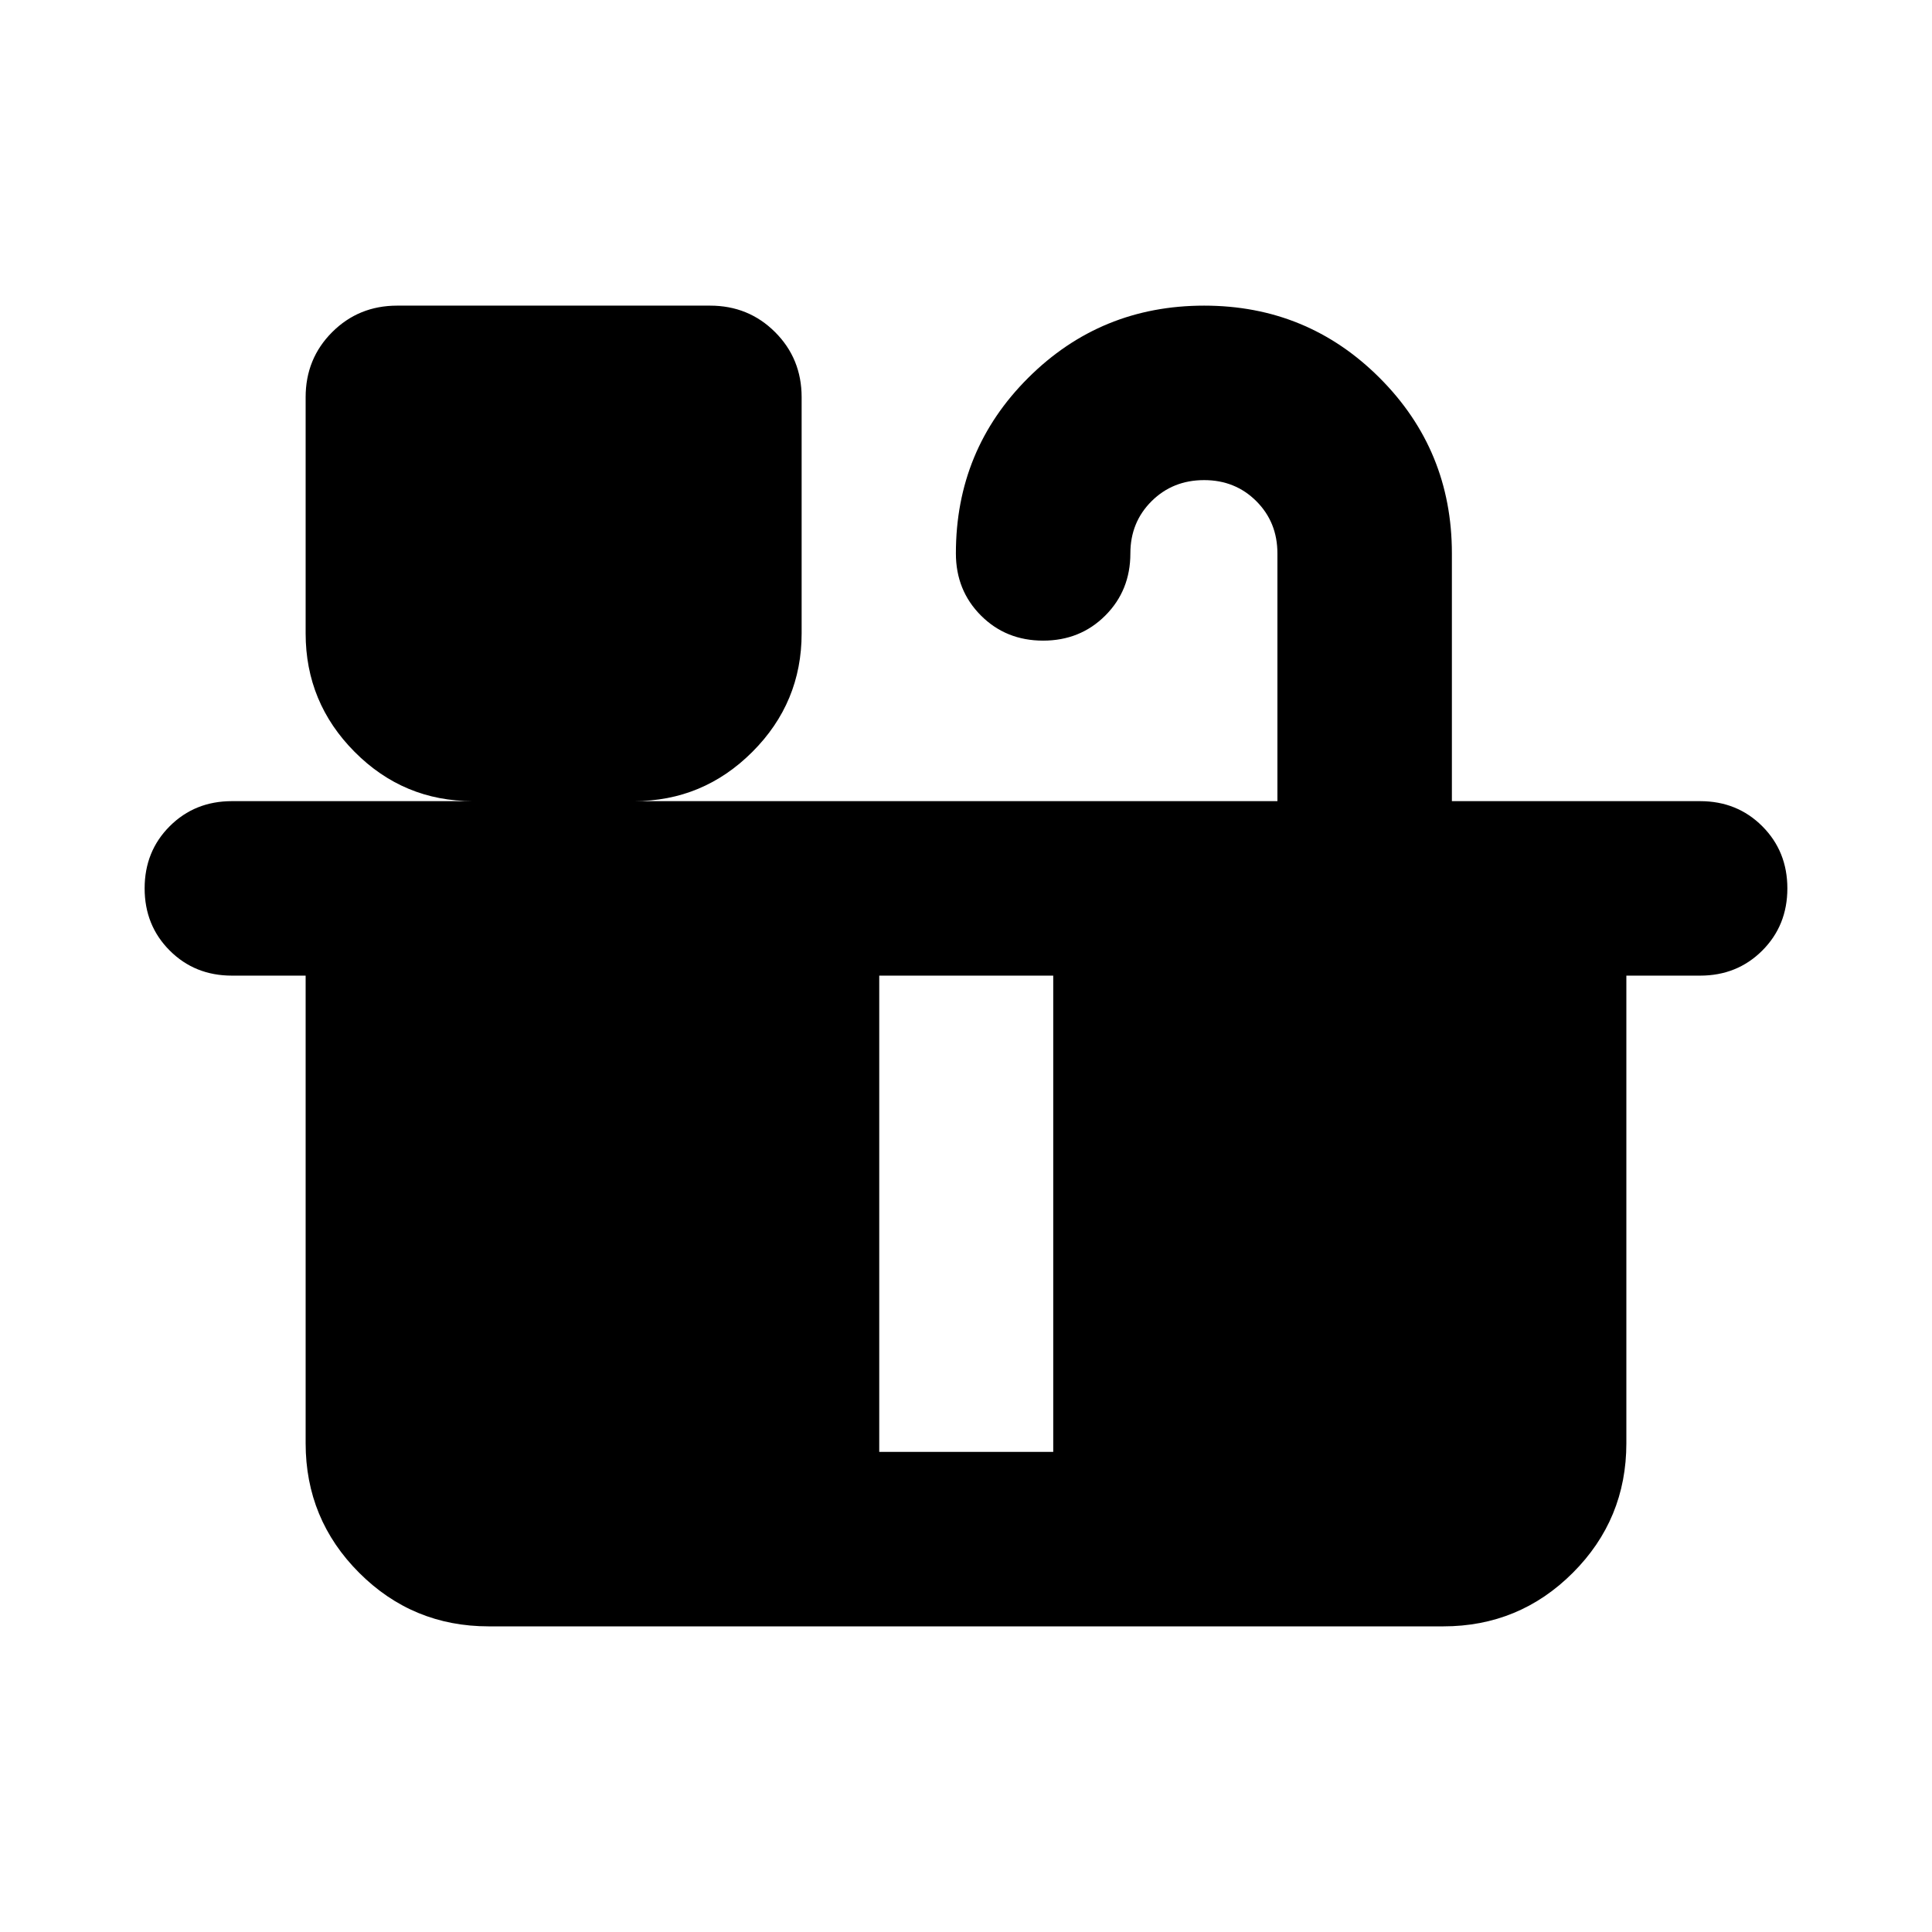 <svg xmlns="http://www.w3.org/2000/svg" height="24" viewBox="0 -960 960 960" width="24"><path d="M518.318-641.674q-18.427 0-30.883-12.462-12.457-12.463-12.457-30.886 0-51.435 35.977-87.272 35.976-35.837 87.371-35.837 51.295 0 87.202 35.907t35.907 87.202v123.109h123.348q18.423 0 30.885 12.465 12.463 12.465 12.463 30.891 0 18.427-12.463 30.883-12.462 12.457-30.885 12.457h-36.652v232.347q0 37.783-26.609 64.392-26.609 26.609-64.392 26.609H242.87q-37.783 0-64.392-26.609-26.609-26.609-26.609-64.392v-232.347h-36.652q-18.423 0-30.885-12.465-12.463-12.465-12.463-30.892 0-18.426 12.463-30.883 12.462-12.456 30.885-12.456h119.761q-34.435 0-58.772-24.484-24.337-24.483-24.337-58.864V-762.63q0-19.153 13.174-32.327t32.327-13.174h155.456q19.152 0 32.326 13.174t13.174 32.327v117.369q0 34.381-24.483 58.864-24.484 24.484-58.865 24.484h319.761v-123.109q0-15.475-10.469-25.944-10.468-10.469-25.944-10.469-15.577 0-26.115 10.469-10.537 10.469-10.537 25.944 0 18.423-12.465 30.886-12.465 12.462-30.891 12.462Zm-81.427 403.109h86.457v-236.652h-86.457v236.652Z"/></svg>